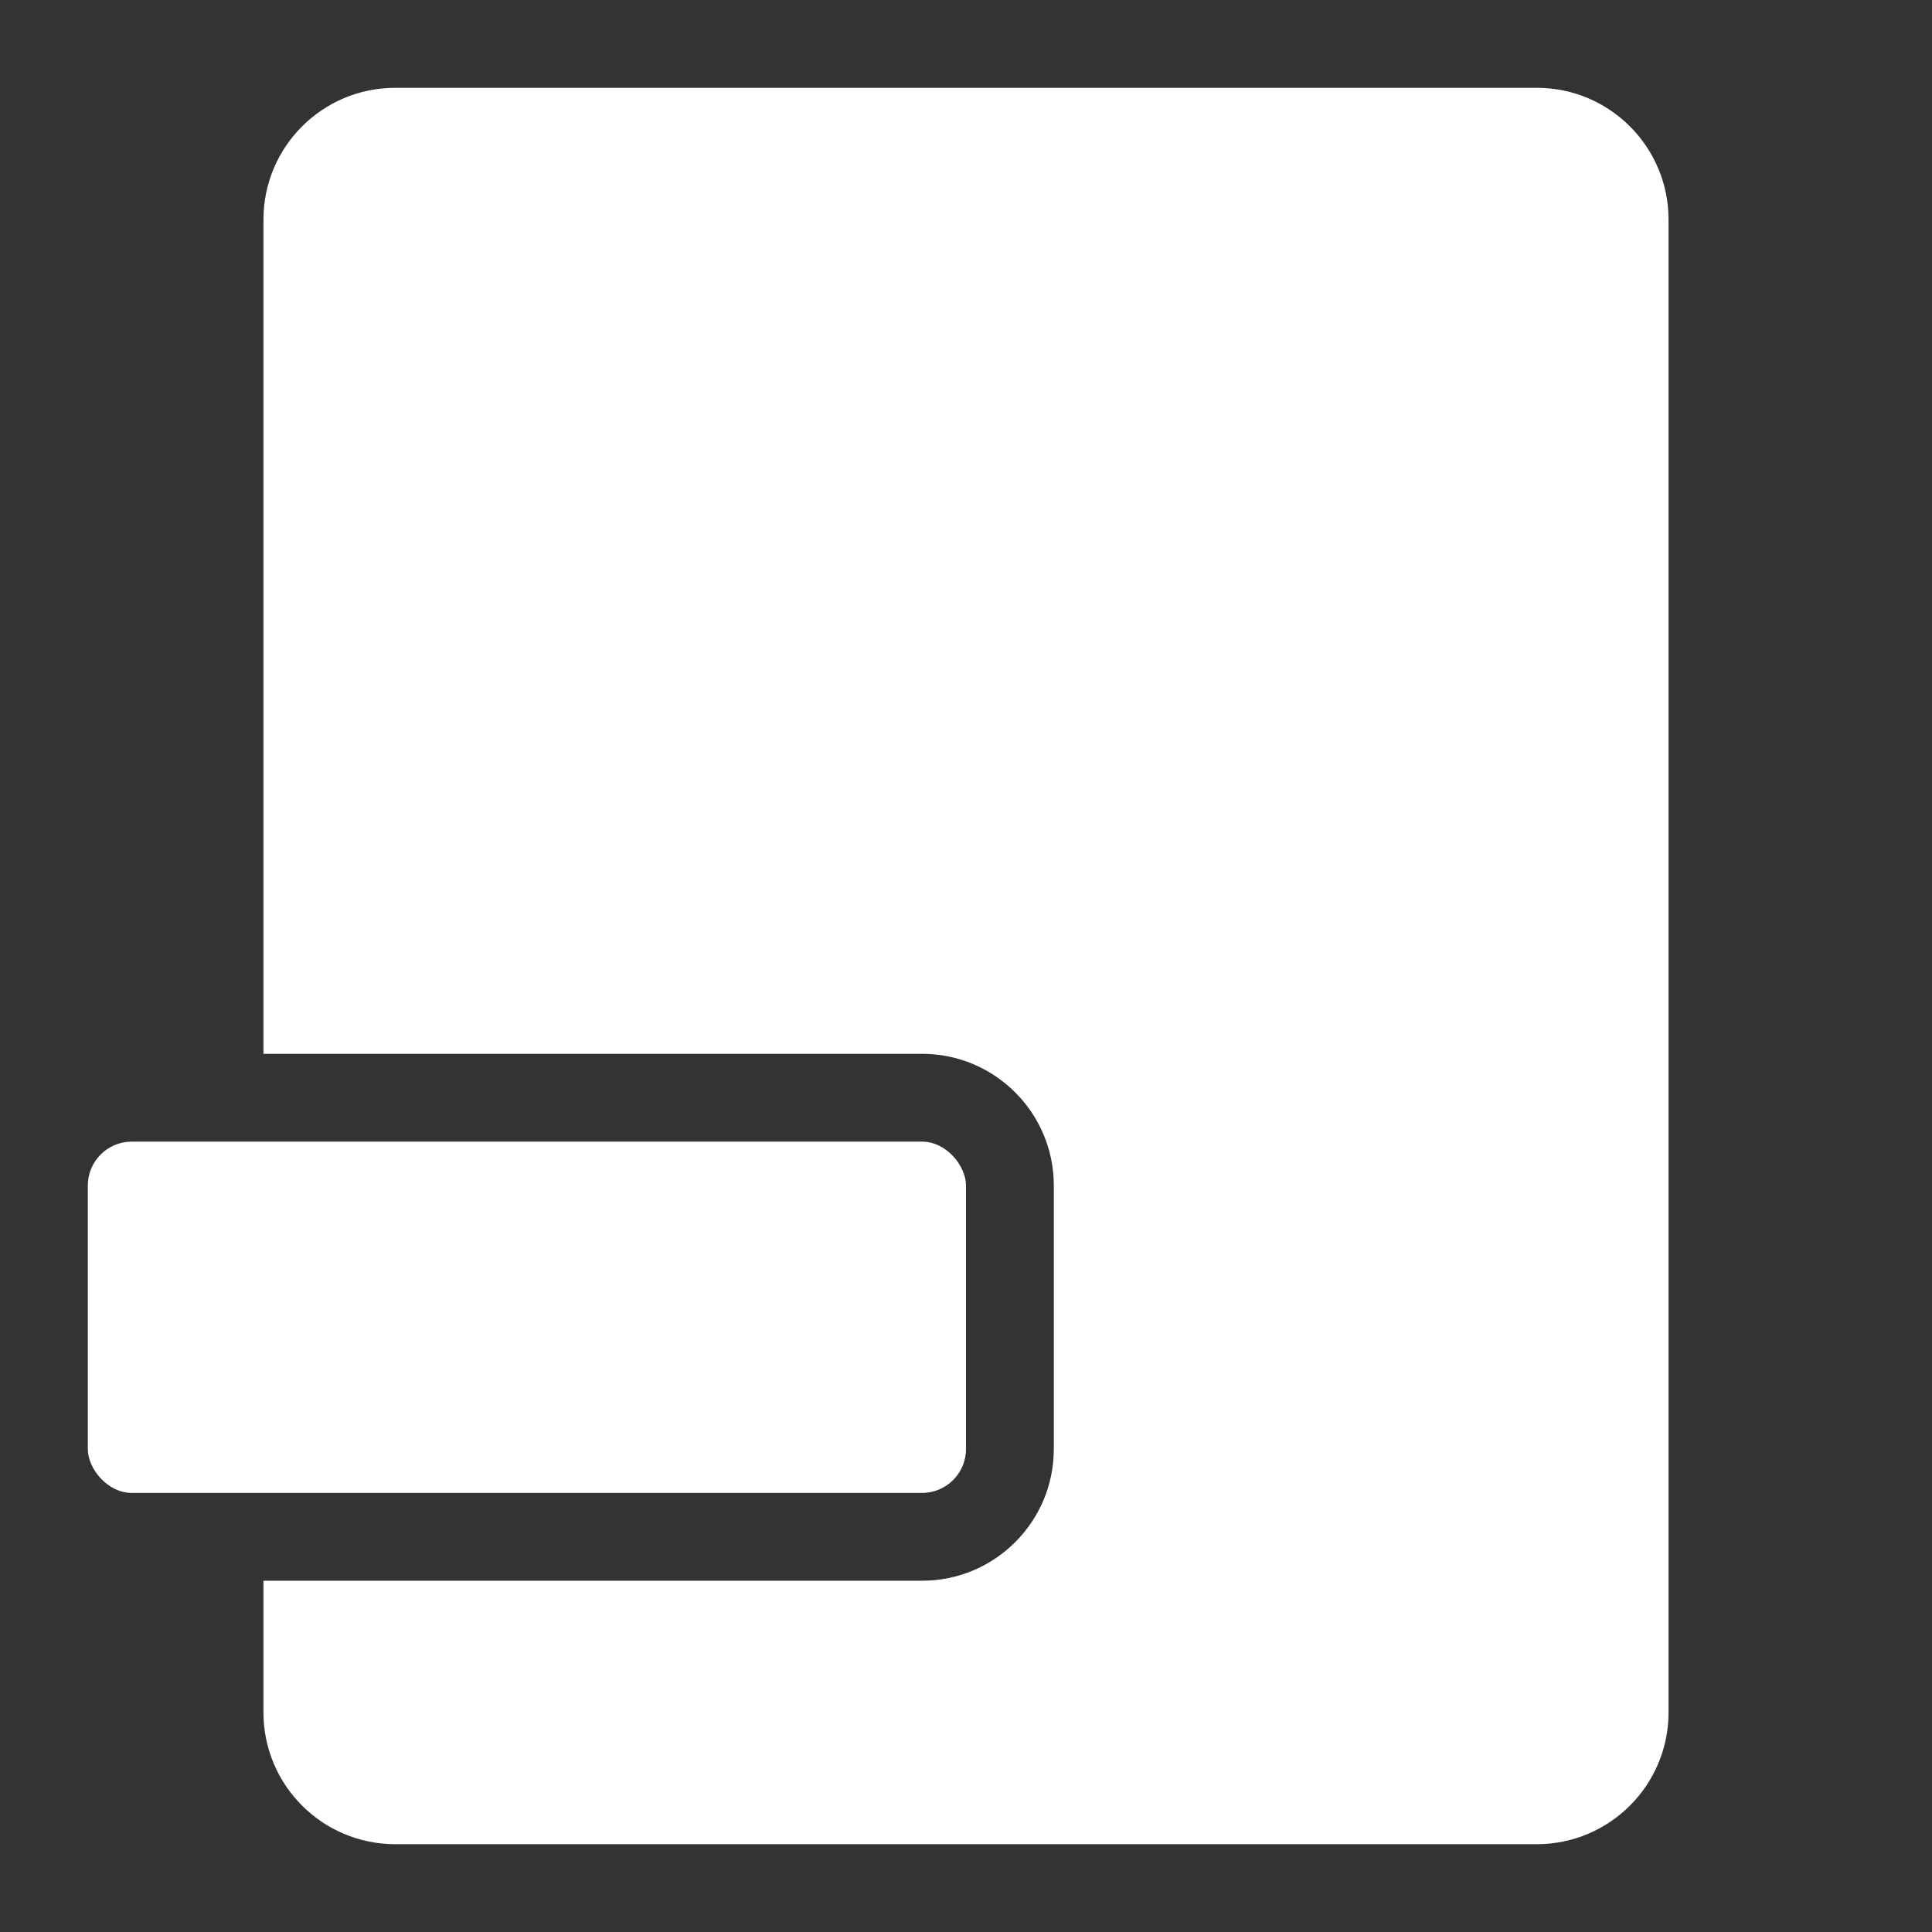 <svg width="22" height="22" viewBox="0 0 22 22" fill="none" xmlns="http://www.w3.org/2000/svg">
<rect x="0" y="0" width="22" height="22" fill="#333333" stroke="none"/>
<path fill-rule="evenodd" clip-rule="evenodd" d="M4.5 1C3.672 1 3 1.672 3 2.5V12H10.5C11.328 12 12 12.672 12 13.5V16.5C12 17.328 11.328 18 10.5 18H3V19.5C3 20.328 3.672 21 4.5 21H17.5C18.328 21 19 20.328 19 19.5V2.5C19 1.672 18.328 1 17.5 1H4.5Z" fill="white"/>
<rect x="1" y="13" width="10" height="4" rx="0.5" fill="white"/>
</svg>
